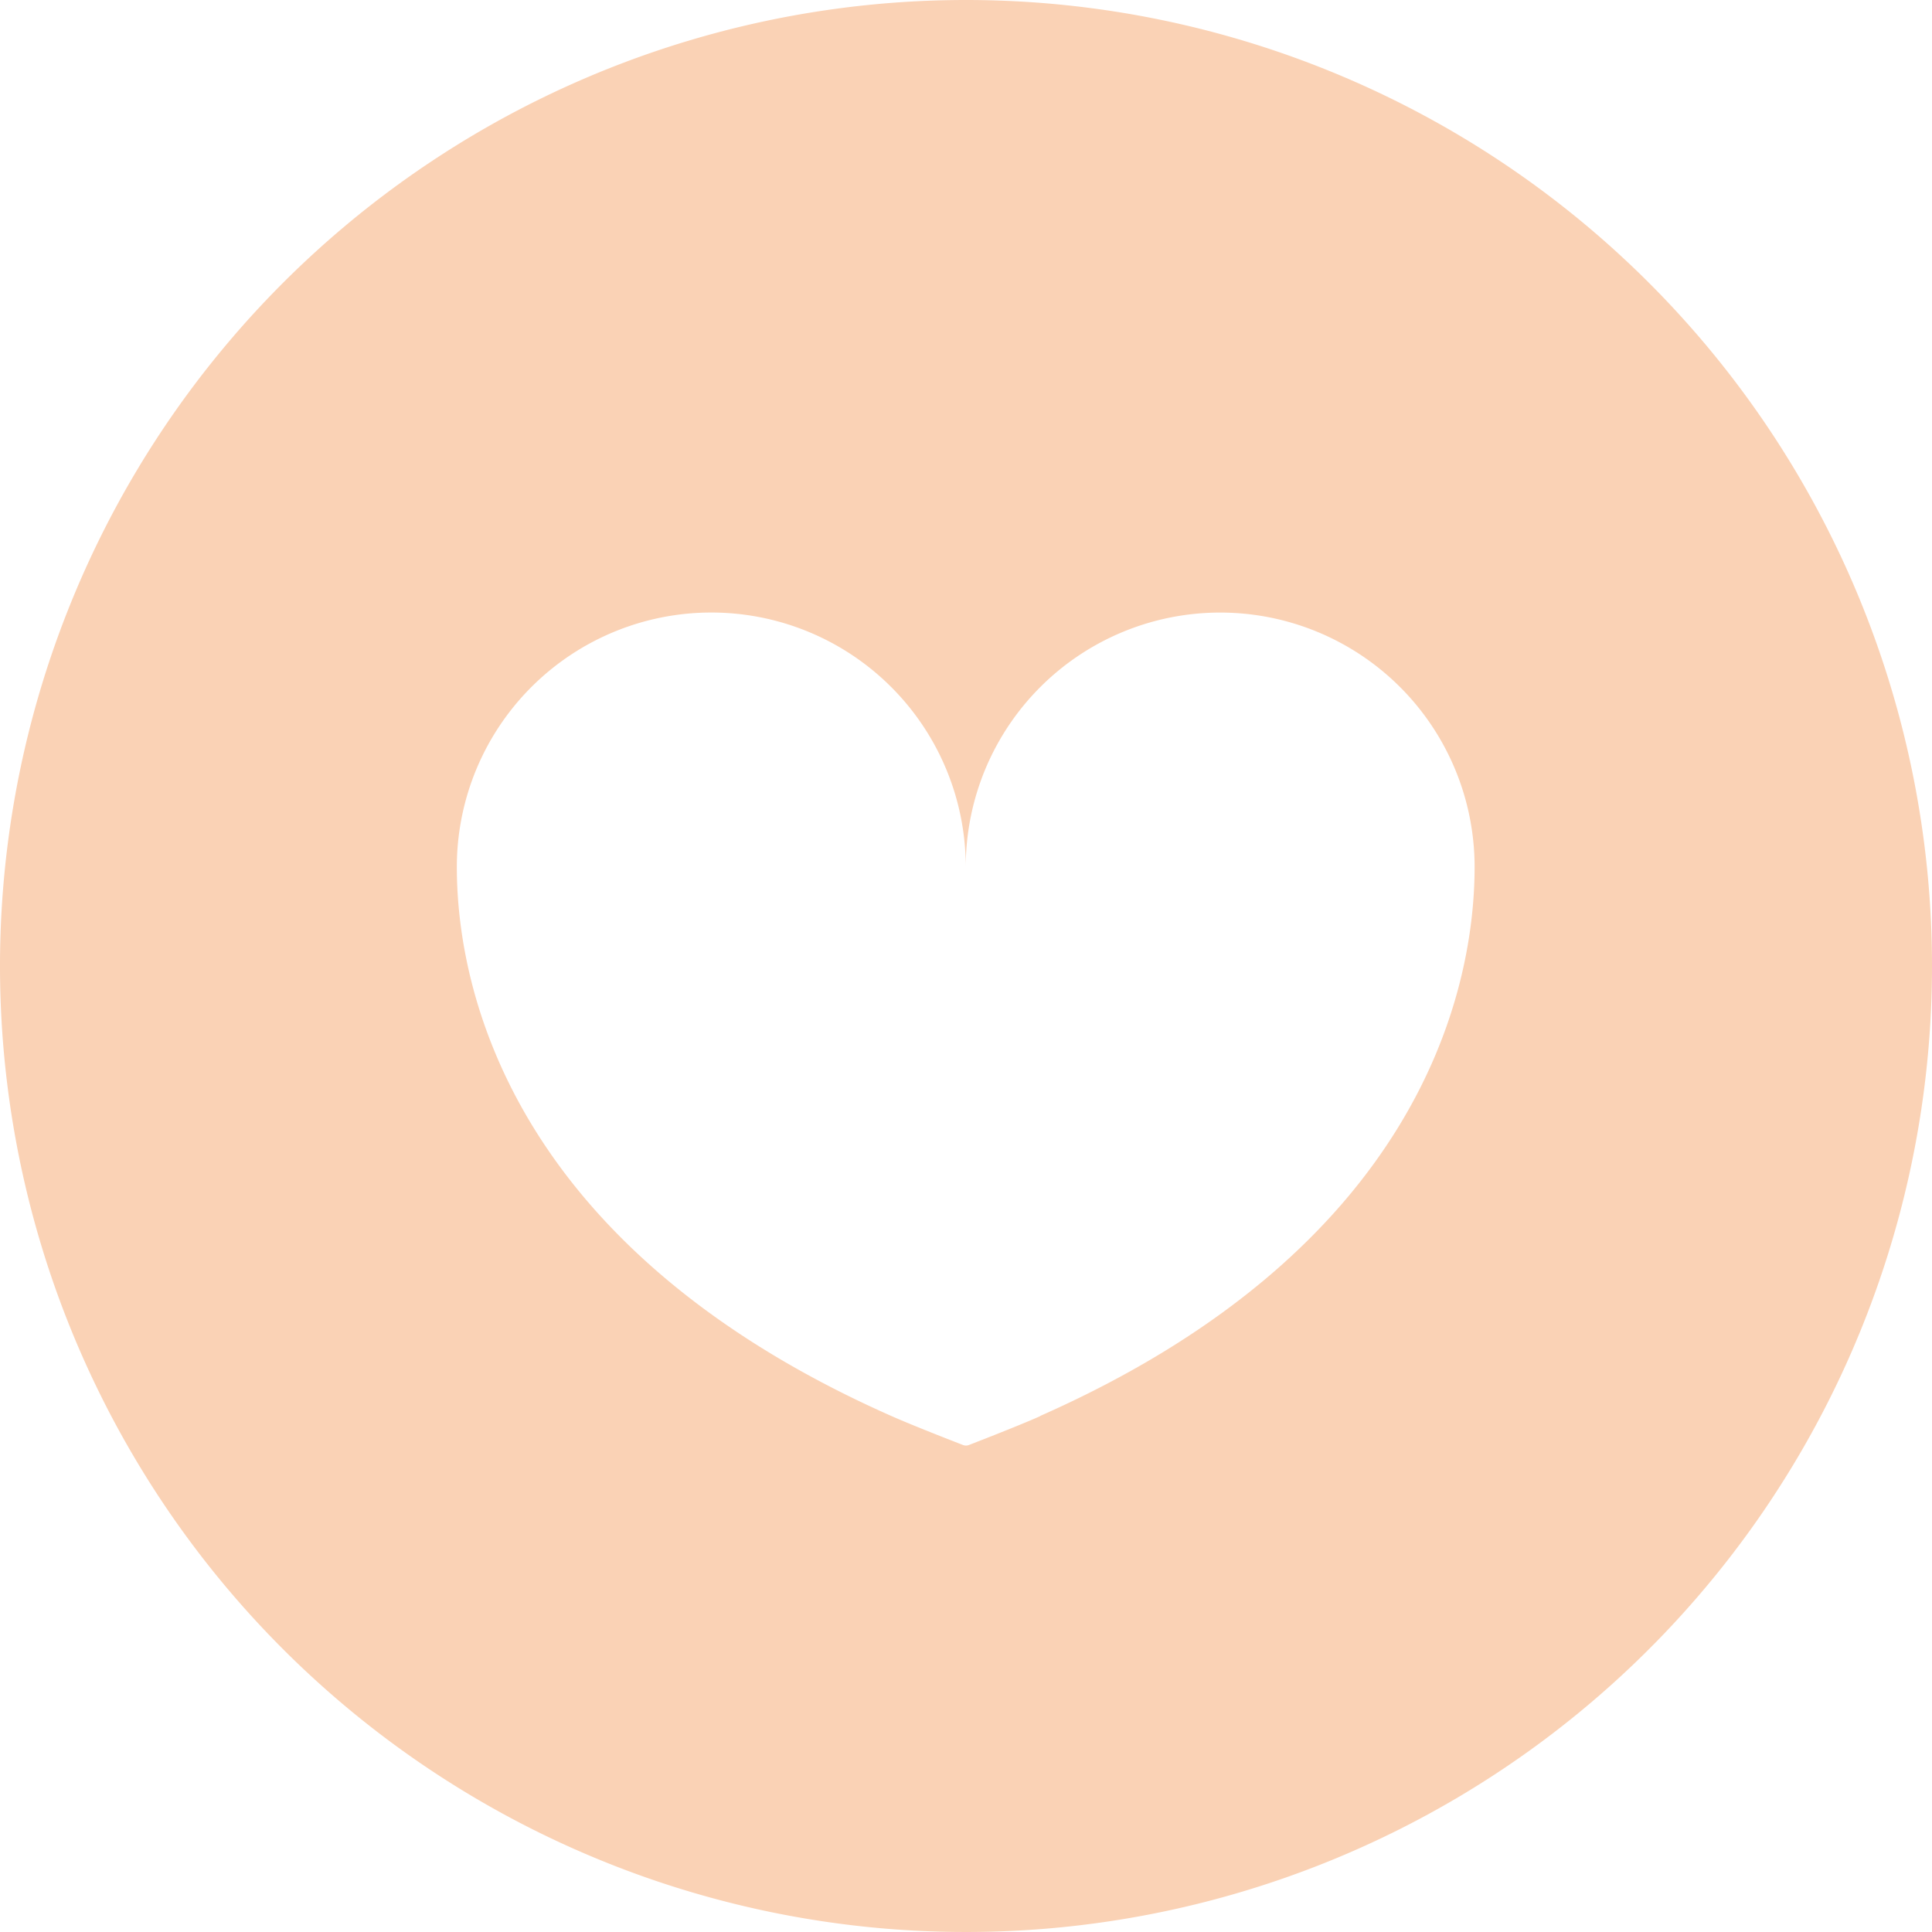 <svg id="Group_90" data-name="Group 90" xmlns="http://www.w3.org/2000/svg" xmlns:xlink="http://www.w3.org/1999/xlink" width="24" height="24" viewBox="0 0 24 24">
  <defs>
    <clipPath id="clip-path">
      <rect id="Rectangle_31" data-name="Rectangle 31" width="24" height="24" fill="#fad2b5"/>
    </clipPath>
  </defs>
  <g id="Group_89" data-name="Group 89" clip-path="url(#clip-path)">
    <path id="Path_8" data-name="Path 8" d="M12,0A12,12,0,1,0,24,12,12,12,0,0,0,12,0m.924,17.591c-.292.13-.882.357-.882.357a.1.1,0,0,1-.042.009.1.1,0,0,1-.043-.009s-.589-.227-.882-.357c-4.624-2.046-5.4-5.179-5.4-6.821a3.161,3.161,0,1,1,6.322,0,3.16,3.16,0,1,1,6.321,0c0,1.642-.773,4.775-5.4,6.821" fill="#fad2b5"/>
  </g>
</svg>
